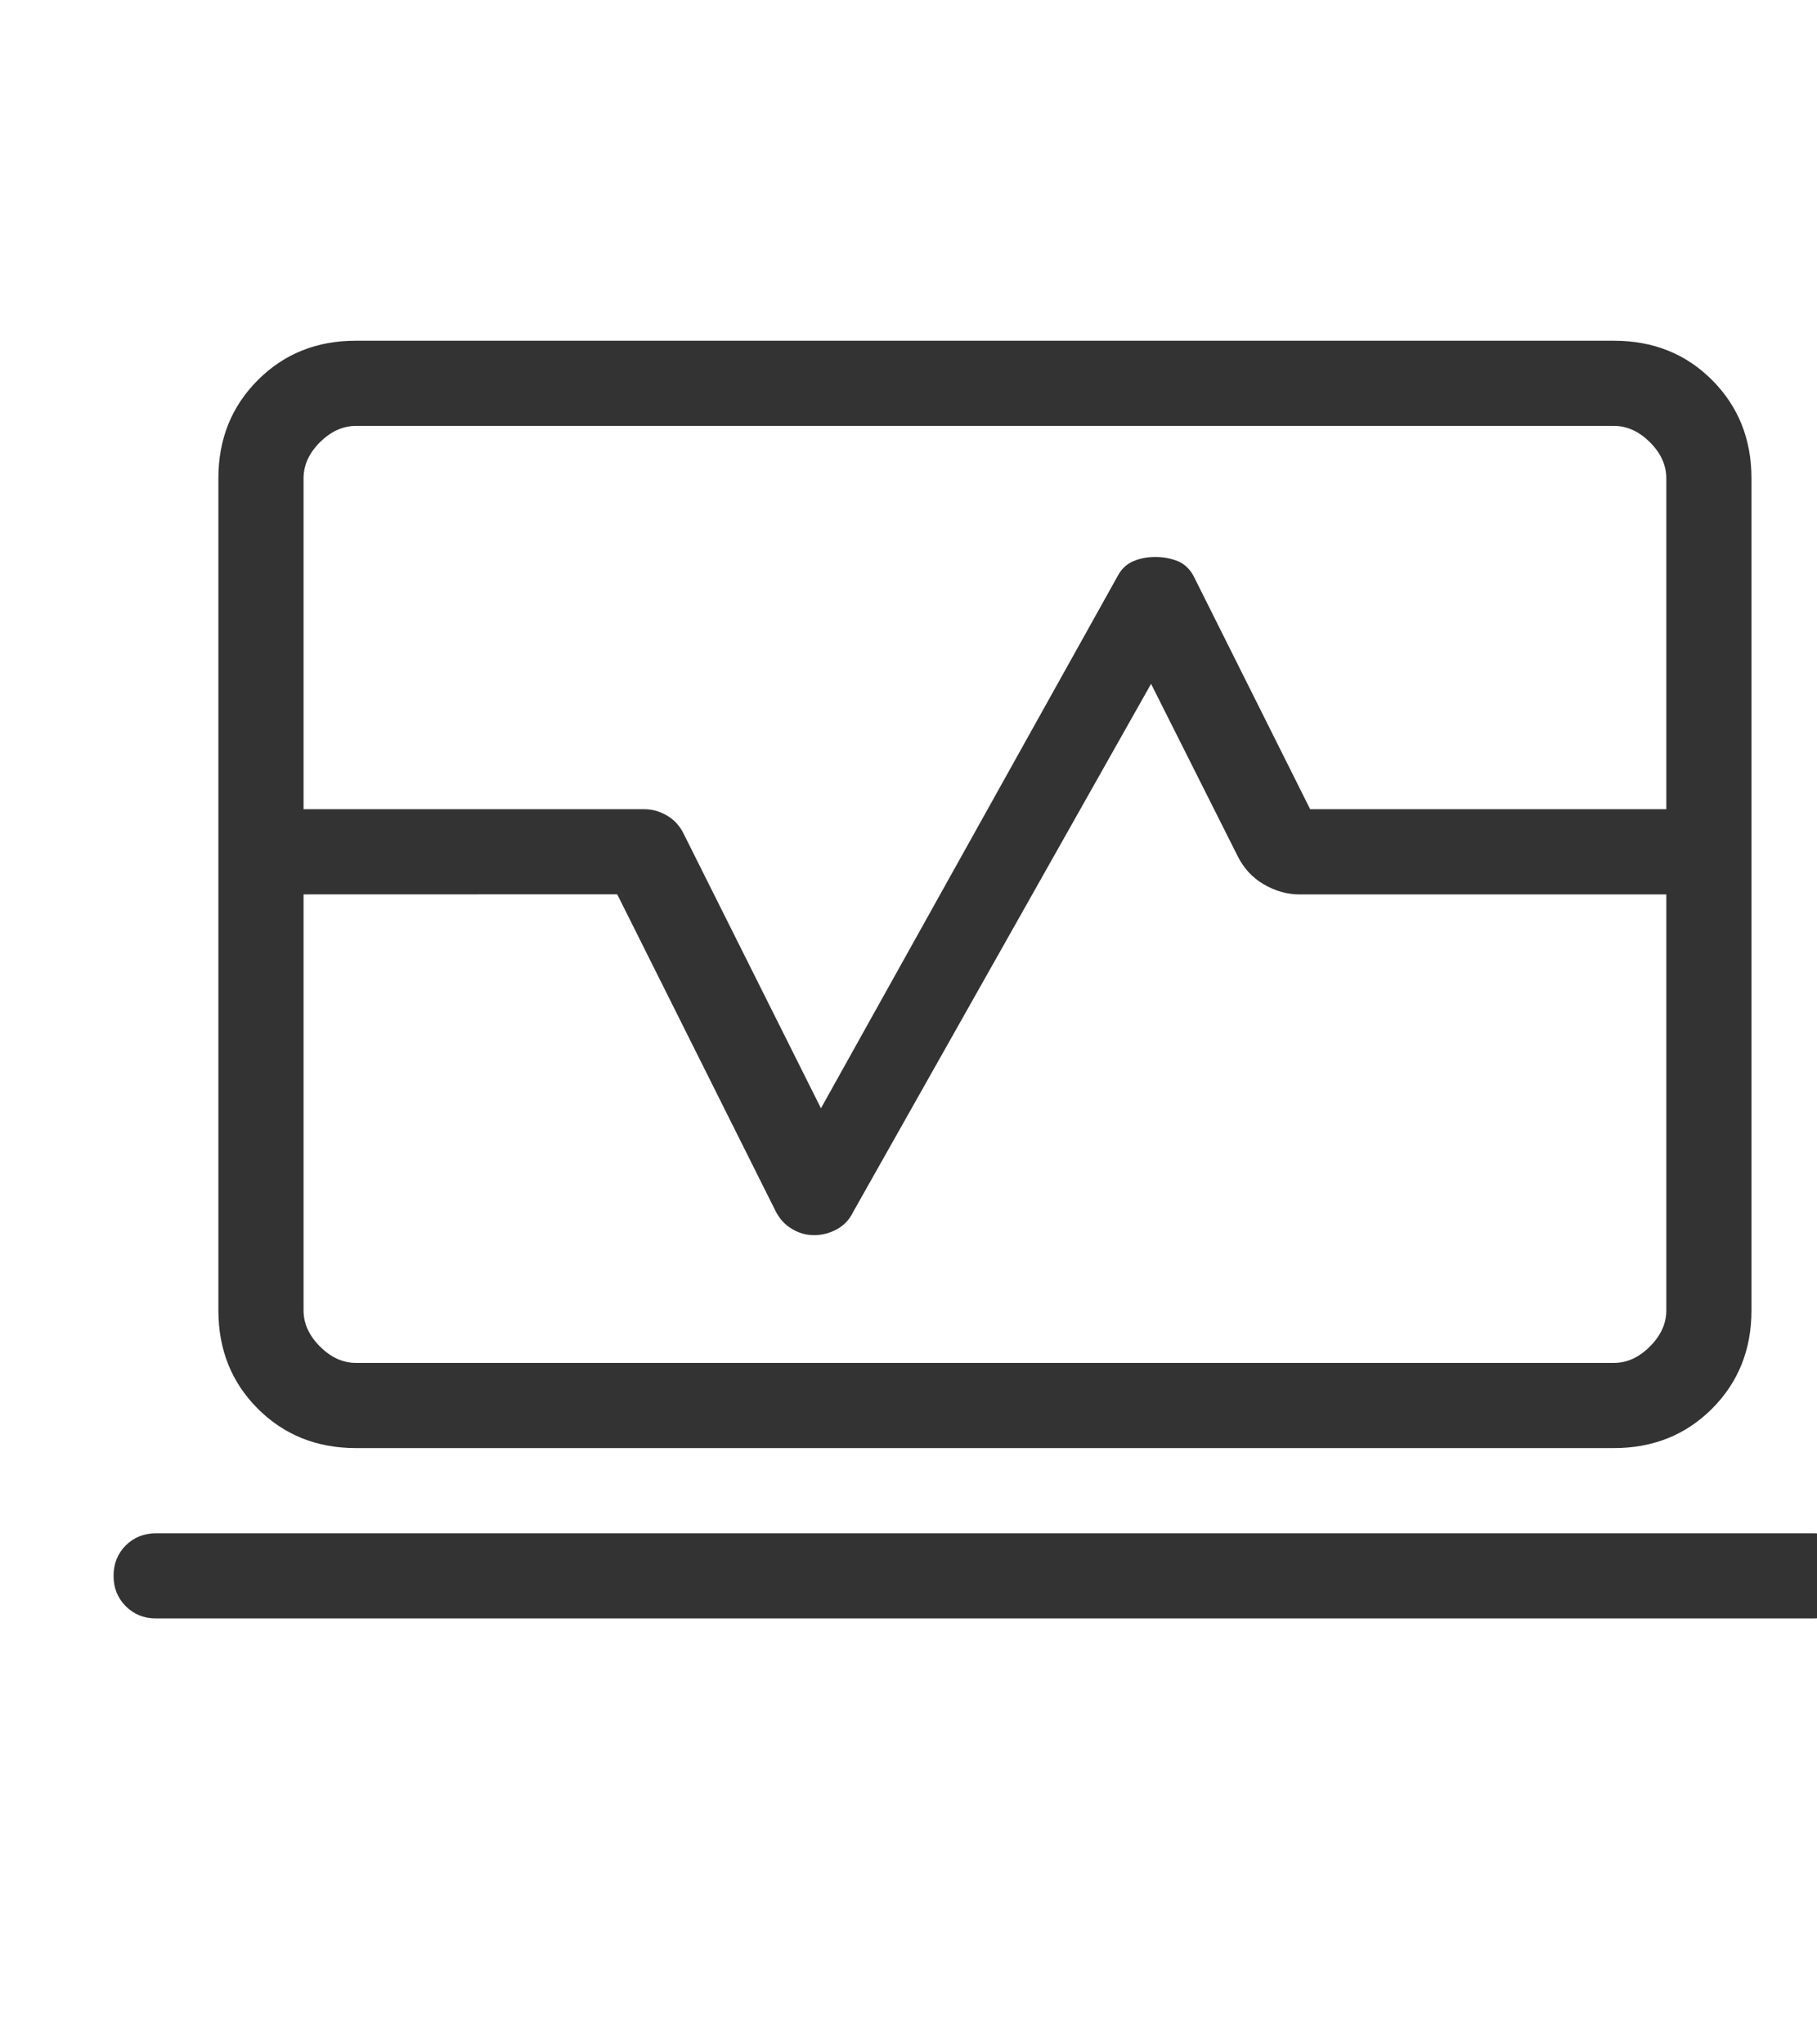 <svg width="16" height="18" viewBox="0 0 16 18" fill="none" xmlns="http://www.w3.org/2000/svg">
<g clip-path="url(#clip0_1529_22)">
<path d="M1.923 7.125V4.211C1.923 3.866 2.039 3.578 2.271 3.346C2.502 3.115 2.79 2.999 3.135 3H14.212C14.557 3 14.845 3.115 15.076 3.346C15.307 3.578 15.423 3.866 15.423 4.211V7.125H14.673V4.211C14.673 4.096 14.625 3.99 14.529 3.894C14.433 3.798 14.327 3.75 14.212 3.75H3.135C3.019 3.75 2.914 3.798 2.817 3.894C2.721 3.99 2.673 4.096 2.673 4.211V7.125H1.923ZM3.135 12.75C2.789 12.75 2.501 12.634 2.27 12.403C2.039 12.172 1.923 11.883 1.923 11.538V7.875H2.673V11.538C2.673 11.653 2.721 11.759 2.817 11.855C2.914 11.952 3.019 12 3.135 12H14.212C14.327 12 14.433 11.952 14.529 11.855C14.625 11.759 14.673 11.653 14.673 11.538V7.875H15.423V11.538C15.423 11.883 15.307 12.171 15.076 12.403C14.845 12.634 14.556 12.75 14.212 12.75H3.135ZM1.375 14.25C1.268 14.25 1.179 14.214 1.107 14.142C1.036 14.07 1 13.982 1 13.875C1 13.768 1.036 13.679 1.107 13.607C1.179 13.536 1.268 13.5 1.375 13.5H15.972C16.078 13.5 16.167 13.536 16.238 13.607C16.311 13.679 16.346 13.768 16.346 13.875C16.346 13.982 16.311 14.07 16.238 14.142C16.166 14.213 16.078 14.249 15.972 14.25H1.375ZM1.923 7.875V7.125H5.673C5.743 7.125 5.809 7.143 5.872 7.18C5.934 7.216 5.983 7.268 6.017 7.335L7.229 9.758L9.839 5.077C9.872 5.012 9.919 4.967 9.978 4.942C10.038 4.916 10.103 4.904 10.173 4.904C10.243 4.904 10.309 4.916 10.372 4.941C10.434 4.967 10.483 5.015 10.517 5.085L11.537 7.125H15.423V7.875H11.442C11.334 7.875 11.229 7.845 11.128 7.786C11.027 7.727 10.95 7.643 10.897 7.535L10.136 6.021L7.512 10.672C7.479 10.74 7.431 10.79 7.368 10.824C7.306 10.858 7.239 10.875 7.169 10.875C7.099 10.875 7.033 10.857 6.972 10.819C6.911 10.783 6.864 10.731 6.83 10.664L5.435 7.874L1.923 7.875Z" fill="#333333"/>
</g>
<defs>
<clipPath id="clip0_1529_22">
<rect width="16" height="18" fill="white"/>
</clipPath>
</defs>
</svg>
